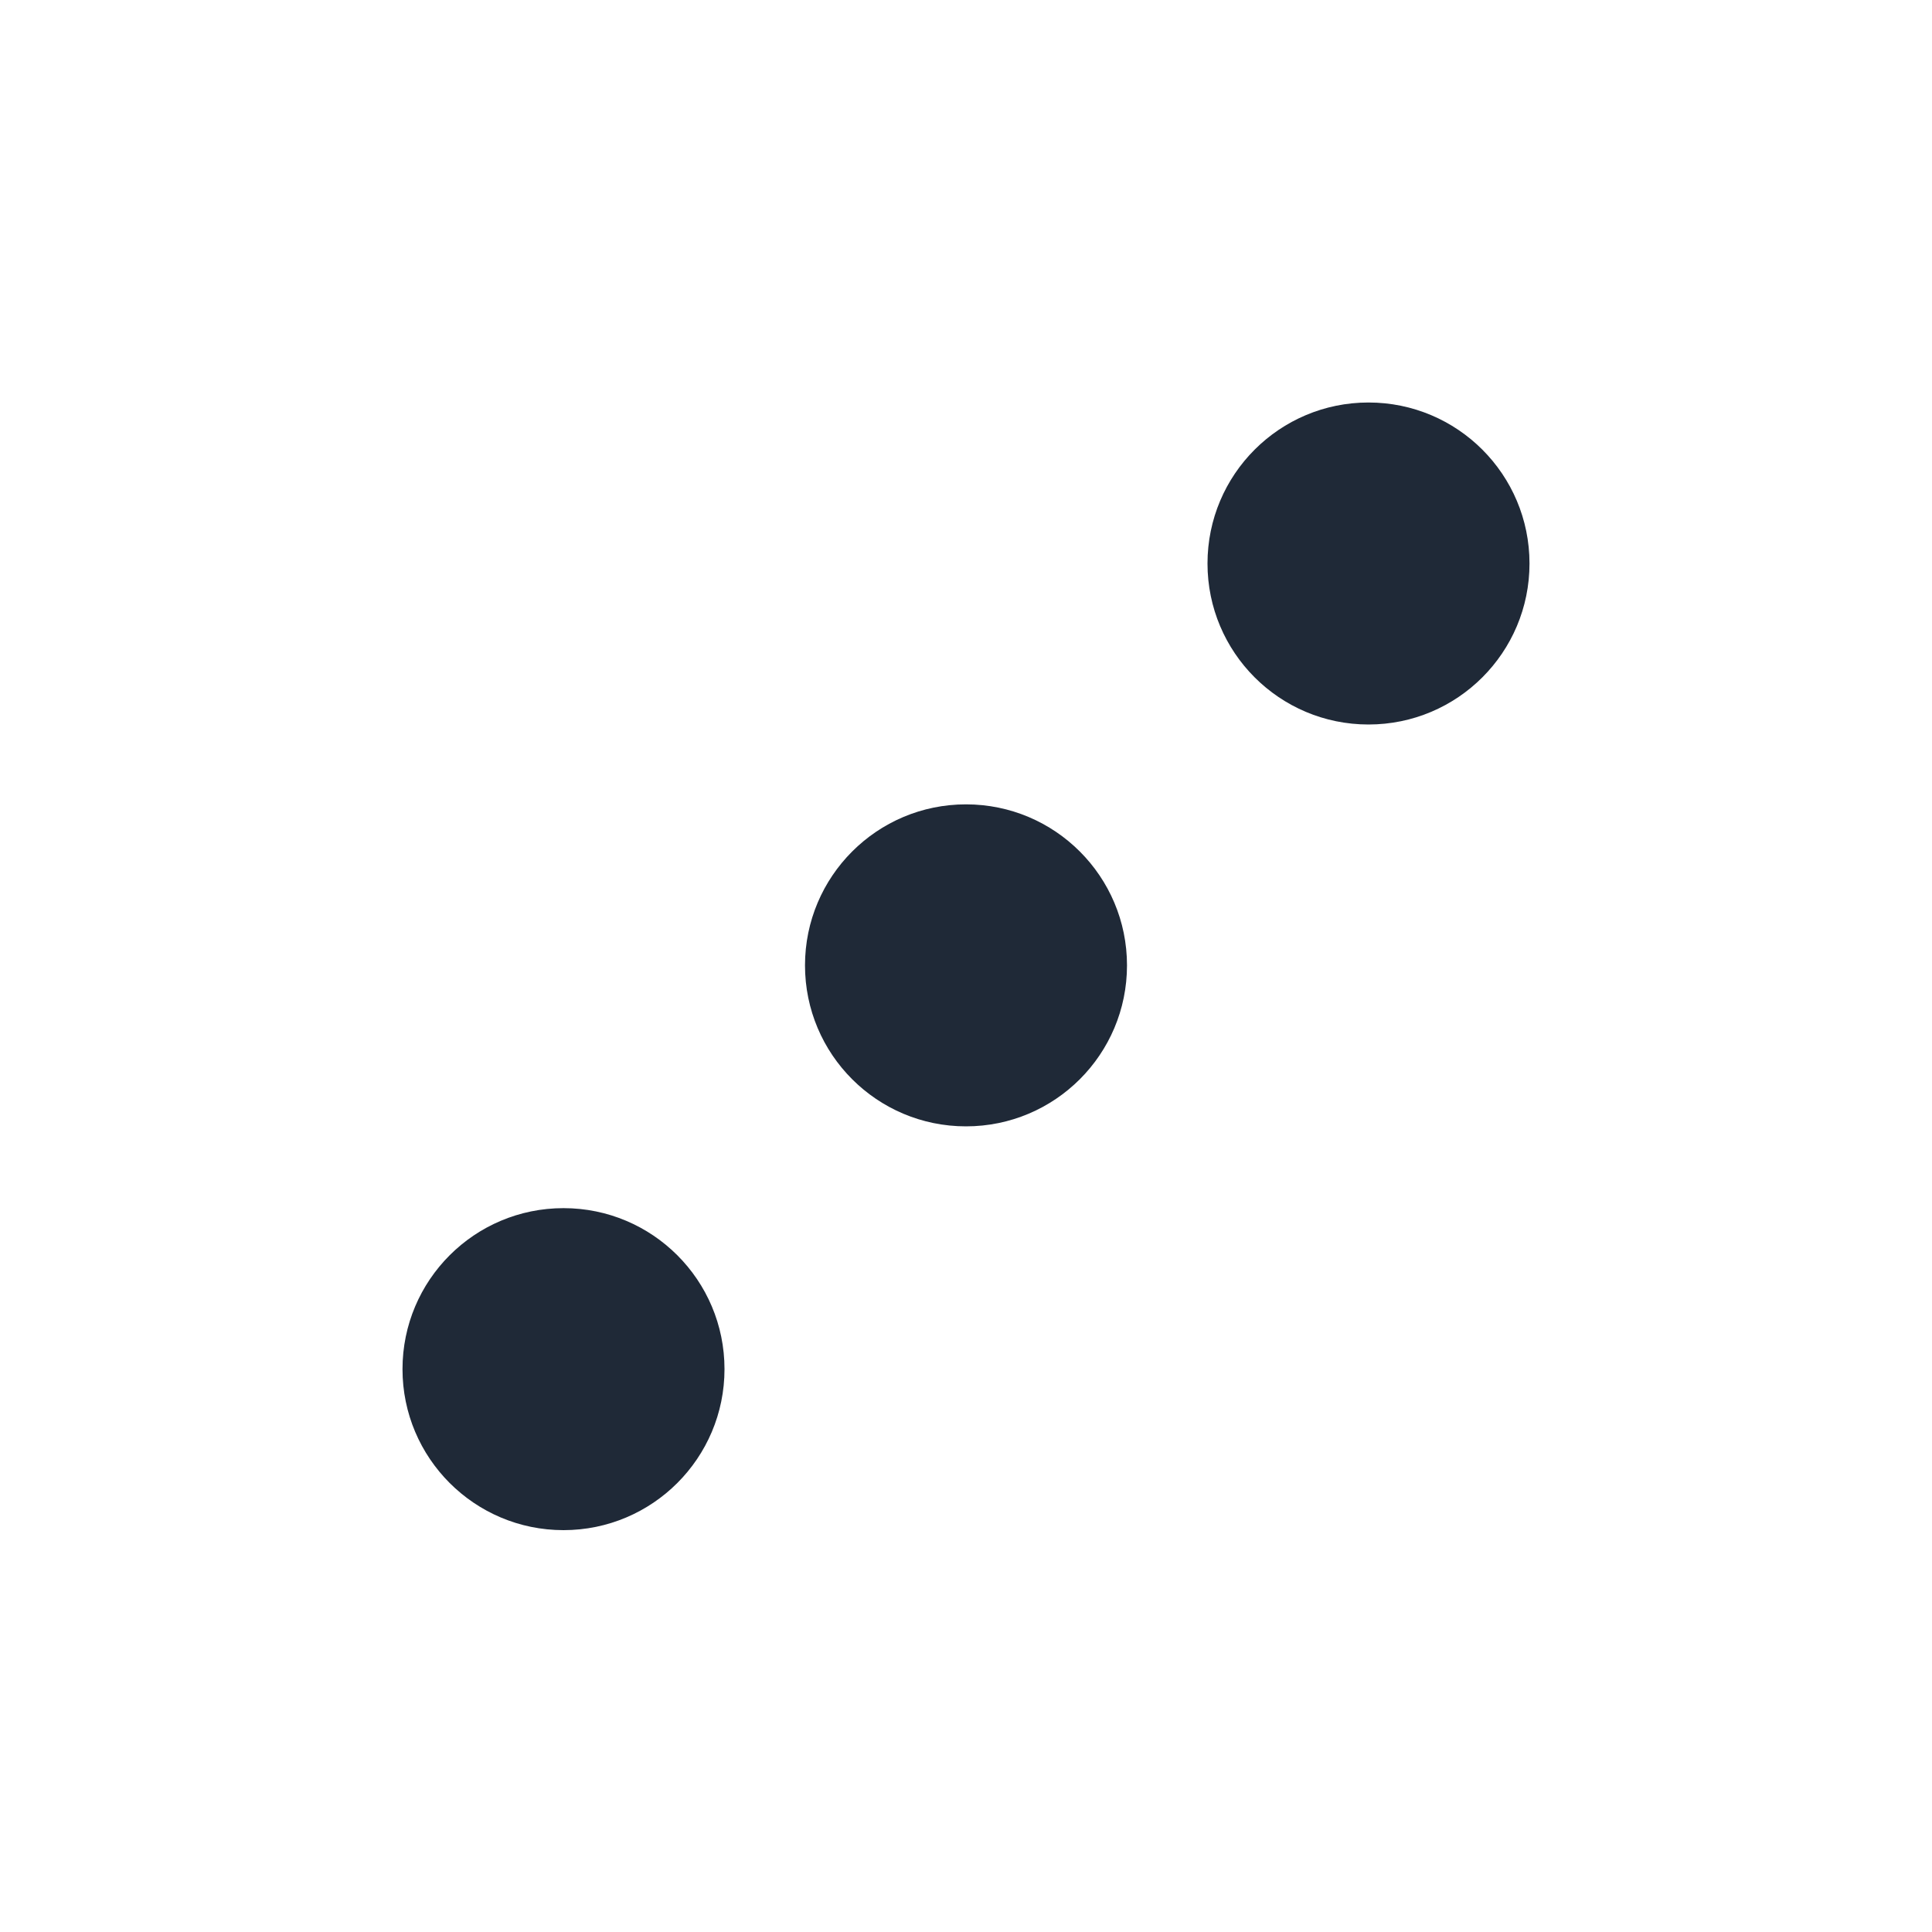 <svg width="24" height="24" viewBox="0 0 24 24" fill="none" xmlns="http://www.w3.org/2000/svg">
<path fill-rule="evenodd" clip-rule="evenodd" d="M5 17.008C5 15.903 5.895 15.008 7 15.008C8.105 15.008 9 15.903 9 17.008C9 18.112 8.105 19.008 7 19.008C5.895 19.008 5 18.112 5 17.008Z" fill="#1F2937"/>
<path fill-rule="evenodd" clip-rule="evenodd" d="M10 11.992C10 10.888 10.895 9.992 12 9.992C13.105 9.992 14 10.888 14 11.992C14 13.097 13.105 13.992 12 13.992C10.895 13.992 10 13.097 10 11.992Z" fill="#1F2937"/>
<path fill-rule="evenodd" clip-rule="evenodd" d="M15 7C15 5.895 15.895 5 17 5C18.105 5 19 5.895 19 7C19 8.105 18.105 9 17 9C15.895 9 15 8.105 15 7Z" fill="#1F2937"/>
</svg>
